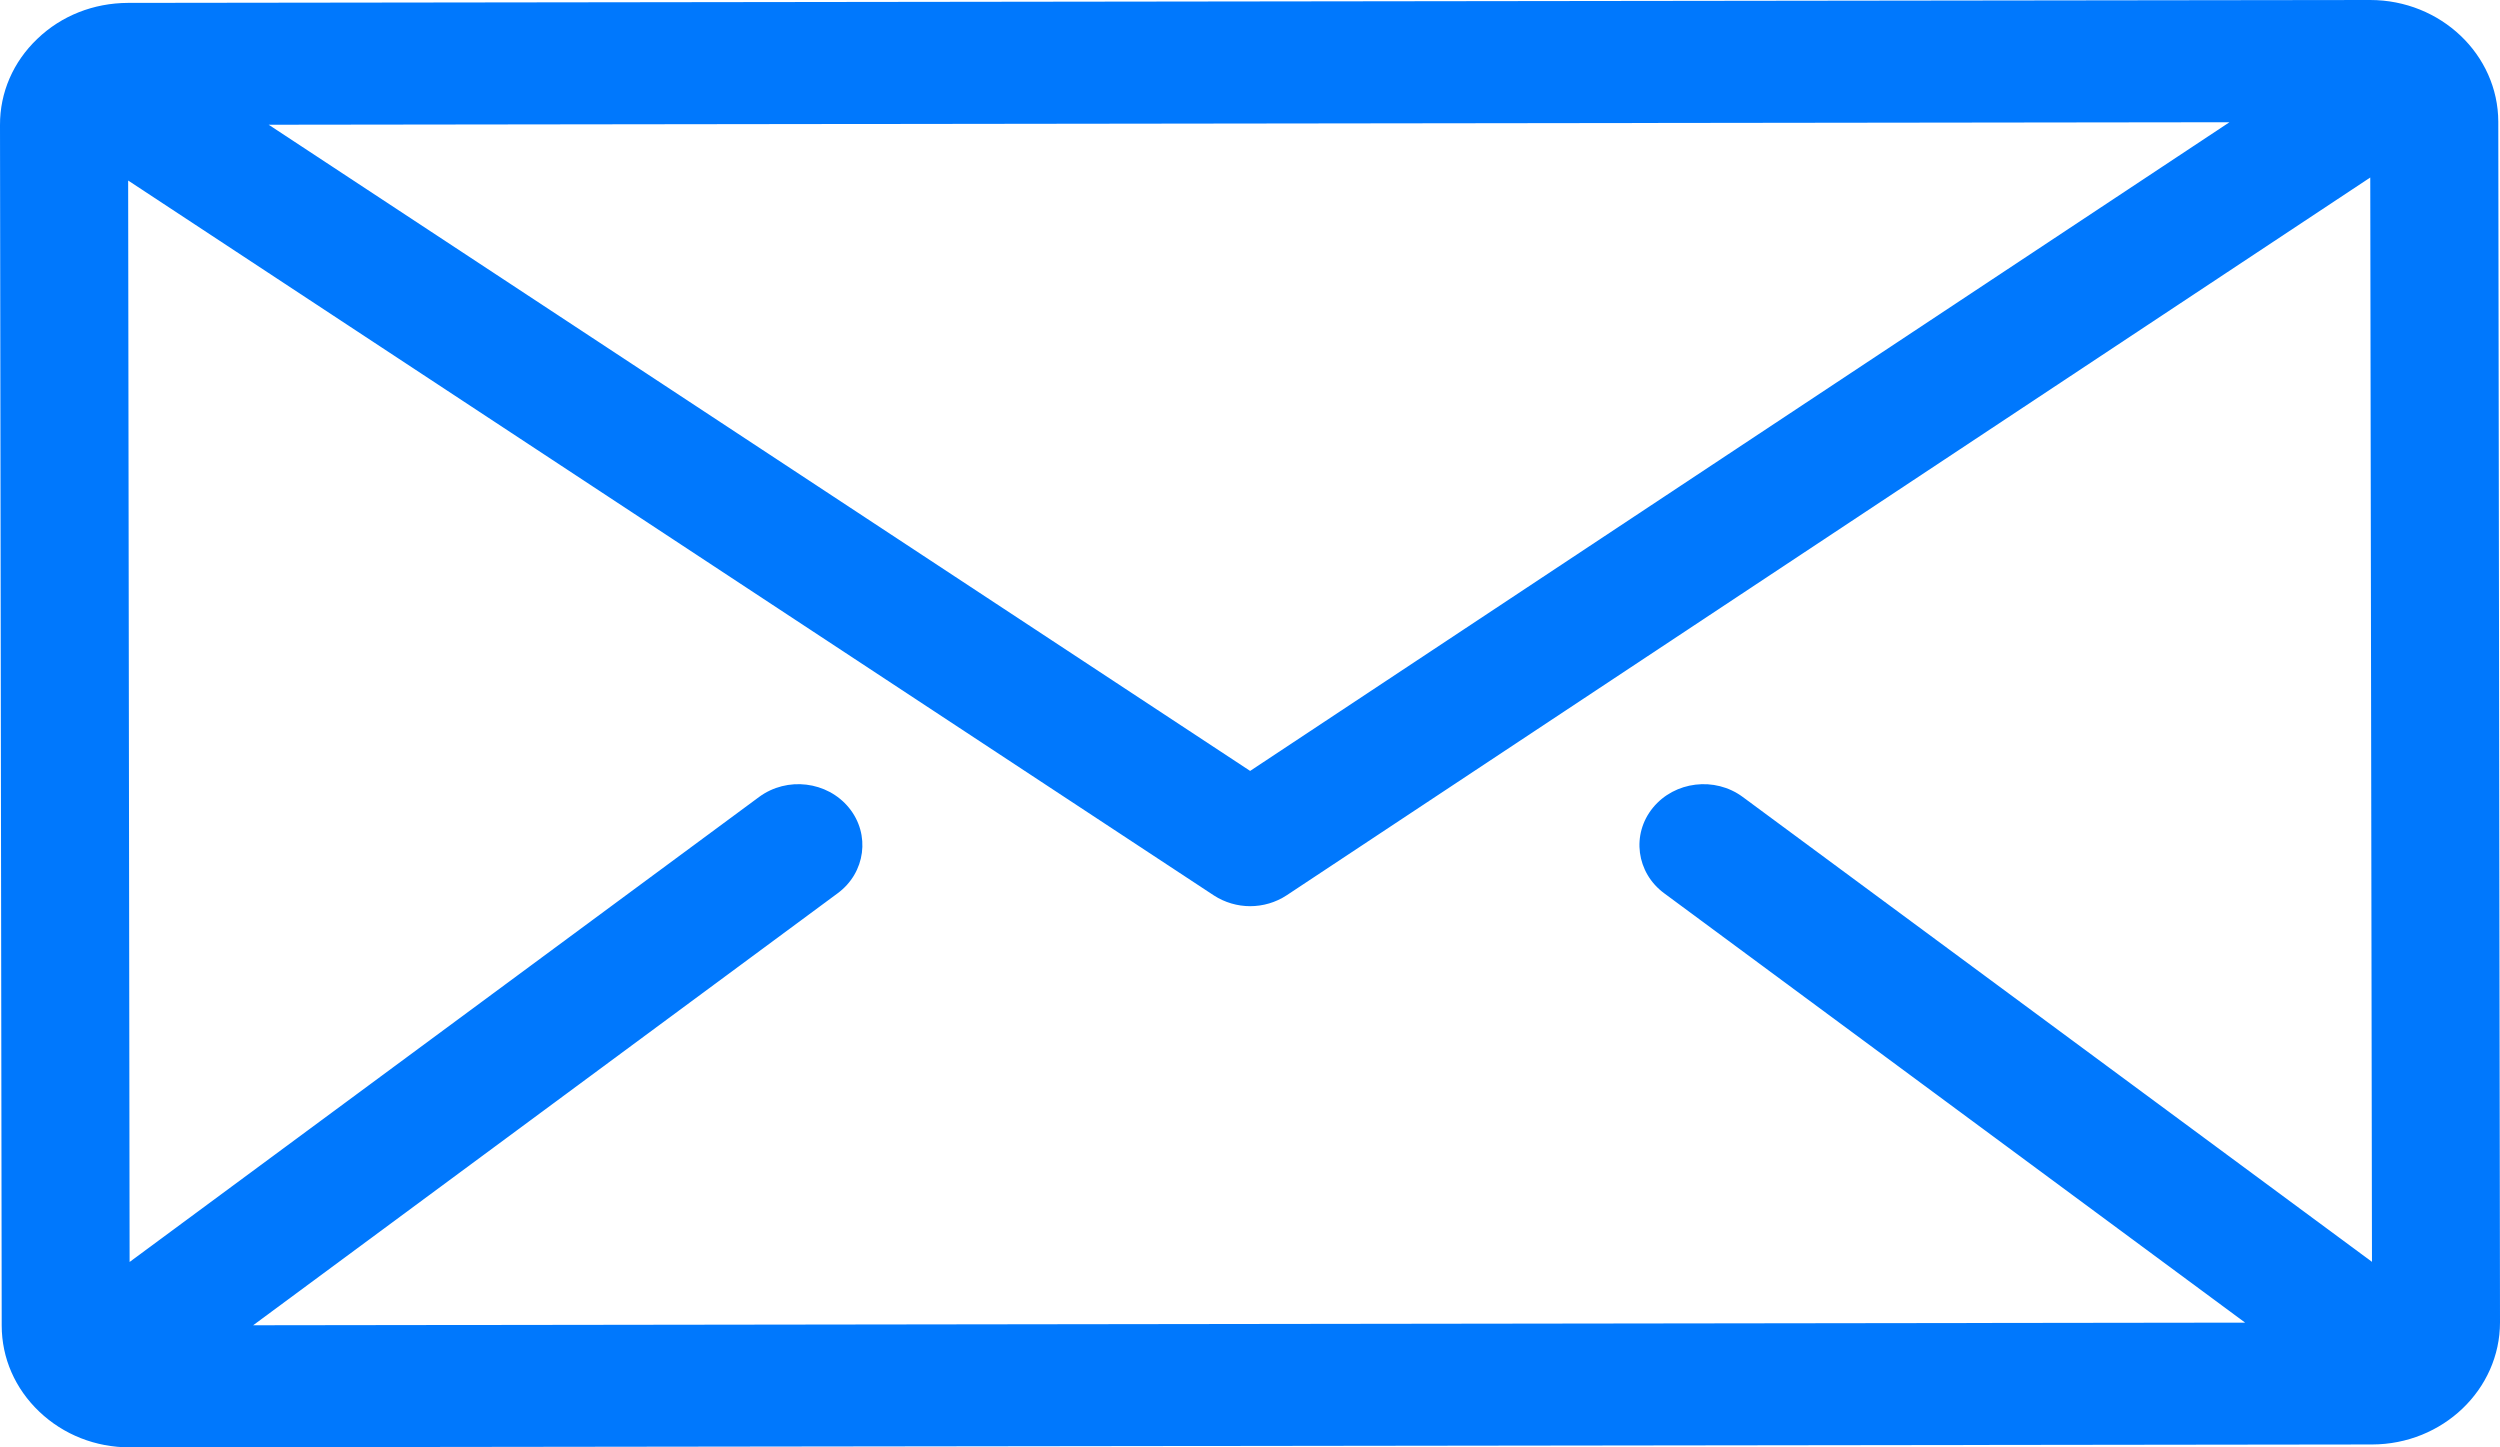 <?xml version="1.0" encoding="UTF-8"?>
<svg width="19px" height="11px" viewBox="0 0 19 11" version="1.1" xmlns="http://www.w3.org/2000/svg" xmlns:xlink="http://www.w3.org/1999/xlink">
    <!-- Generator: Sketch 53.2 (72643) - https://sketchapp.com -->
    <title>envelope</title>
    <desc>Created with Sketch.</desc>
    <g id="Page-1" stroke="none" stroke-width="1" fill="none" fill-rule="evenodd">
        <g id="Desktop-Copy-7" transform="translate(-1350, -24)" fill="#0078FD" fill-rule="nonzero">
            <g id="Group-4">
                <g id="Group" transform="translate(1349, 21)">
                    <g id="envelope" transform="translate(0.769, 3)">
                        <path d="M19.218,0.926 C19.217,0.415 18.78,0 18.244,0 C18.244,0 18.244,0 18.243,0 L1.203,0.022 C0.943,0.023 0.698,0.119 0.515,0.295 C0.331,0.47 0.23,0.703 0.231,0.951 L0.244,10.074 C0.244,10.322 0.346,10.554 0.53,10.729 C0.714,10.904 0.958,11 1.217,11 C1.218,11 1.218,11 1.218,11 L18.259,10.978 C18.795,10.977 19.231,10.561 19.231,10.049 L19.218,0.926 Z M17.175,0.929 L9.732,5.859 L2.273,0.948 L17.175,0.929 Z M12.879,6.789 L17.294,10.052 L2.155,10.072 L6.597,6.789 C6.809,6.633 6.848,6.341 6.683,6.139 C6.518,5.937 6.213,5.9 6,6.057 L1.216,9.591 L1.205,1.372 L9.456,6.805 C9.539,6.859 9.636,6.887 9.732,6.887 C9.829,6.887 9.927,6.859 10.01,6.804 L18.245,1.349 L18.258,9.59 L13.476,6.057 C13.264,5.9 12.958,5.937 12.793,6.139 C12.628,6.341 12.667,6.633 12.879,6.789 Z" id="Shape"></path>
                    </g>
                </g>
            </g>
        </g>
    </g>
</svg>